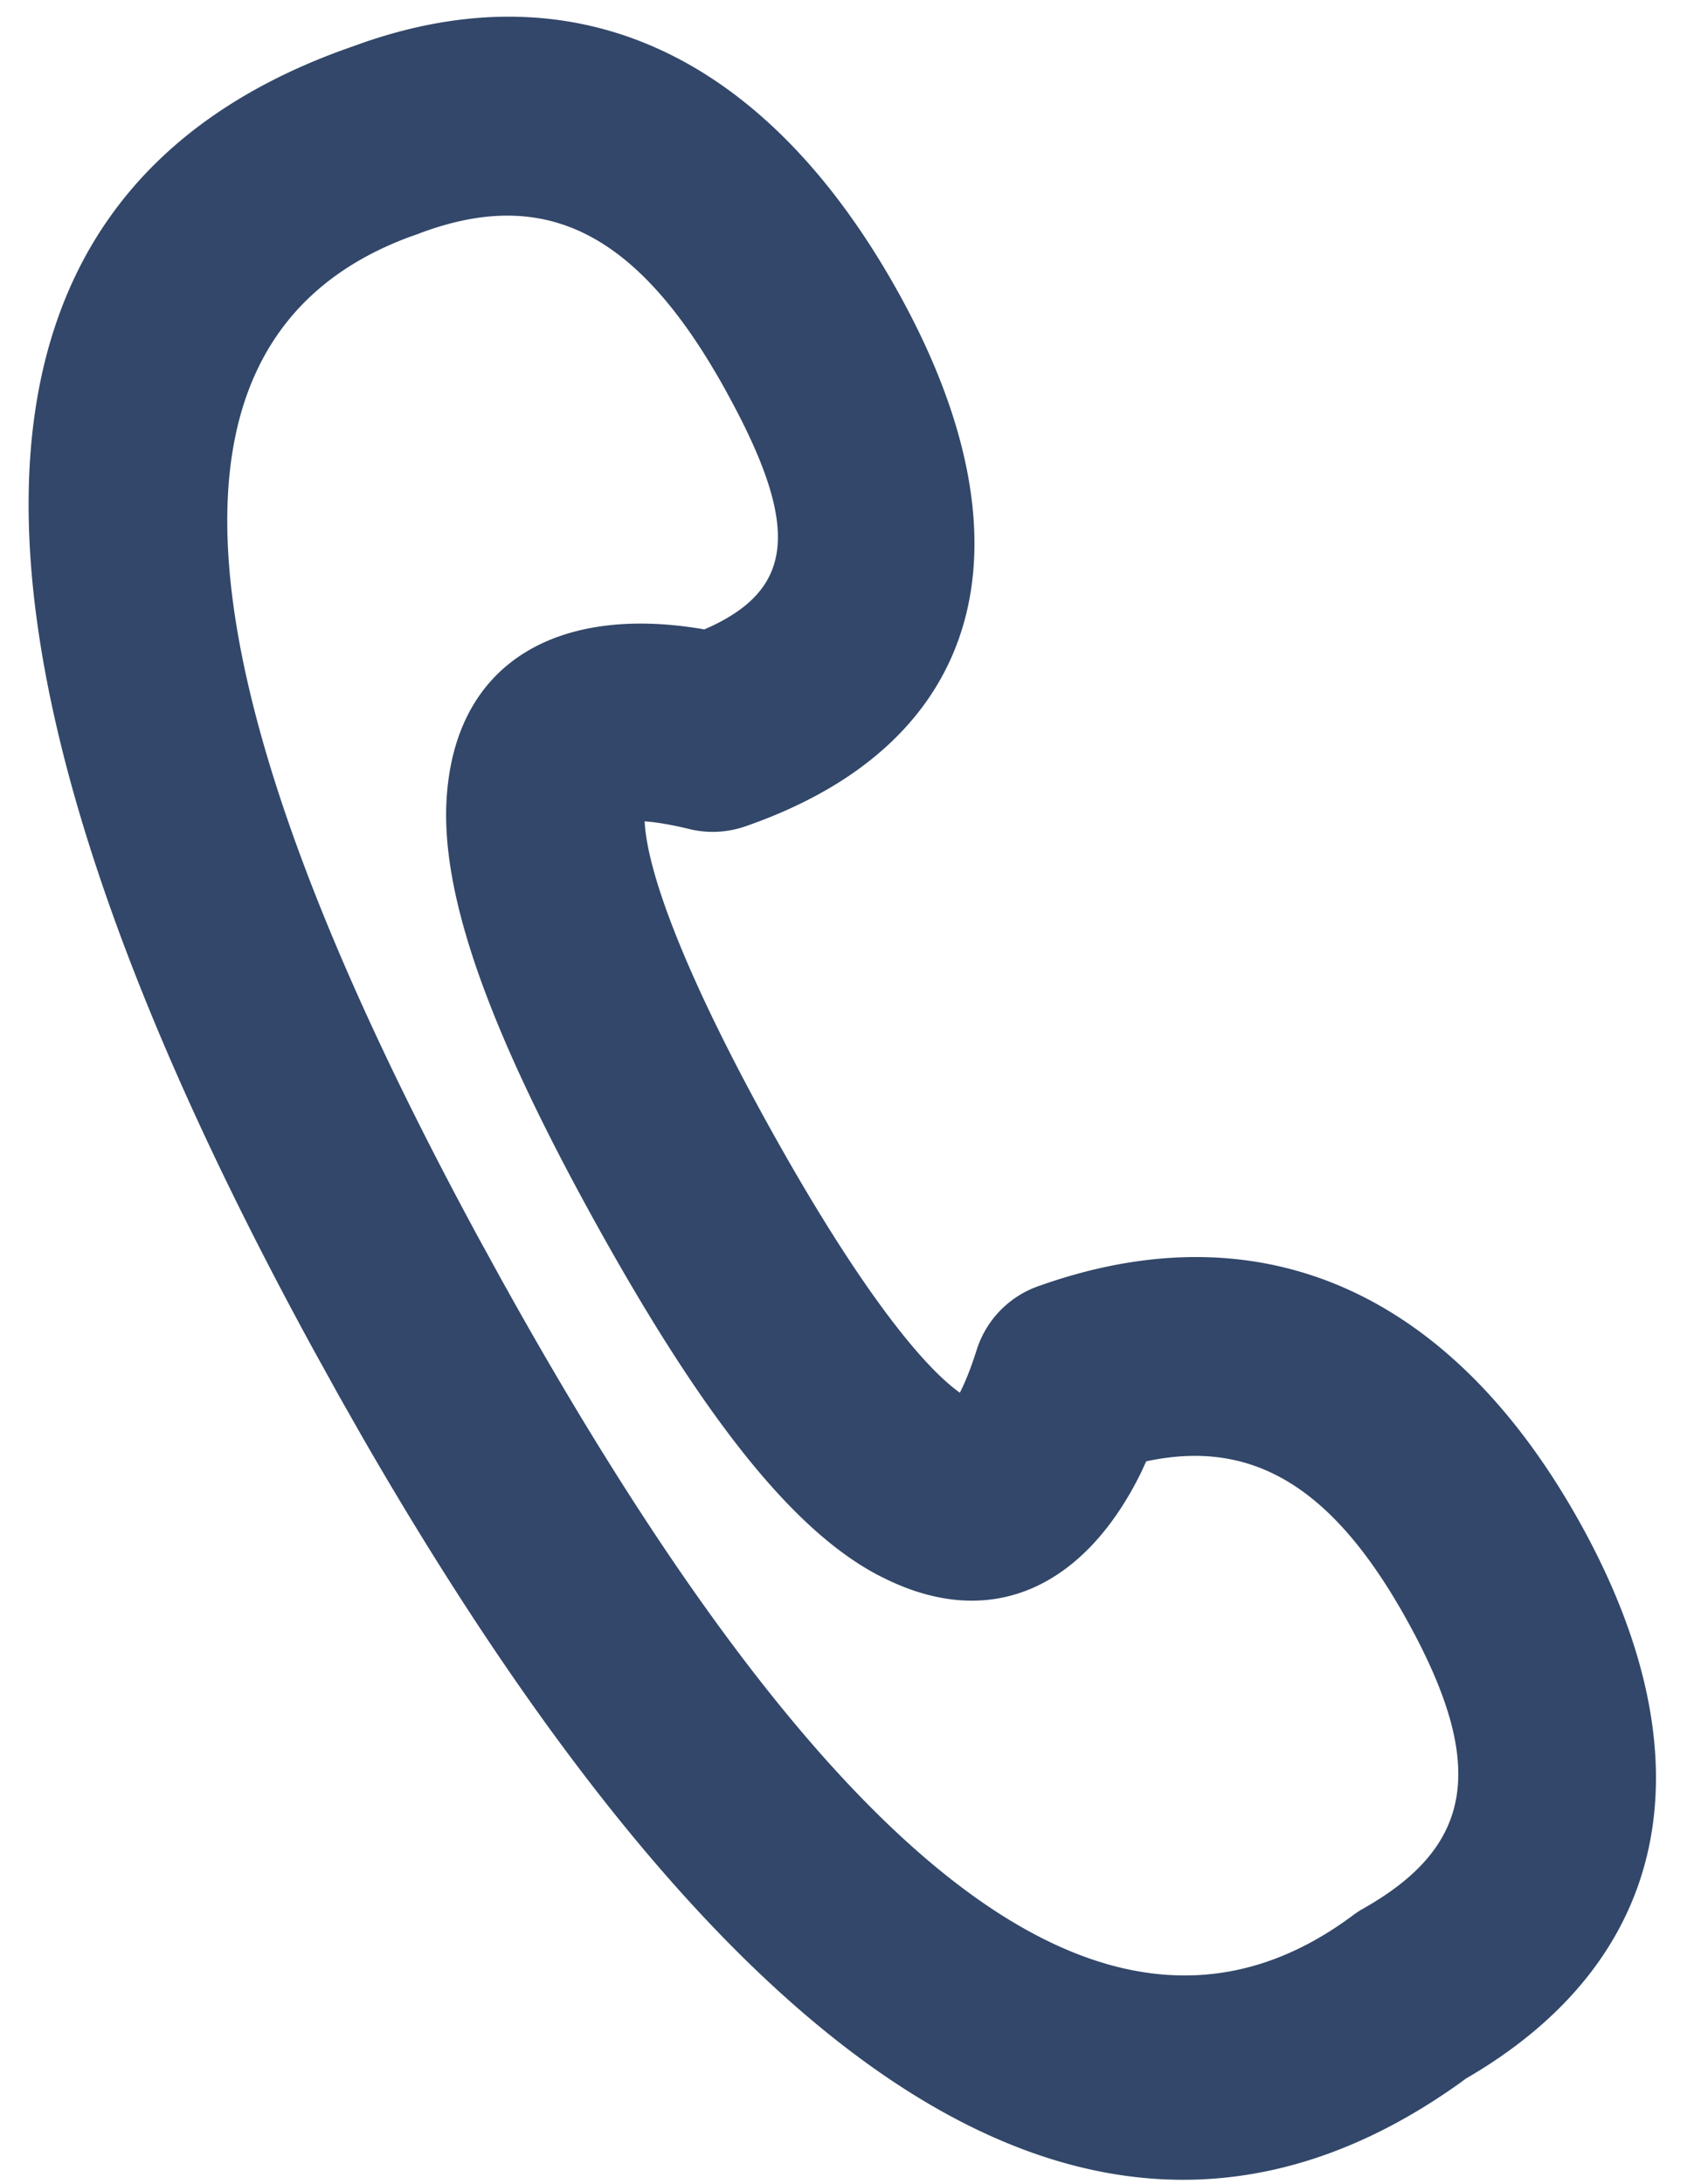<svg xmlns="http://www.w3.org/2000/svg" width="34" height="44"><path d="M6.814 28.088l.478.841c7.636 13.264 15.104 18.06 22.143 13.024l.119-.088-.109.064c4.258-2.41 5.045-6.478 2.412-11.229-2.585-4.662-6.417-6.404-10.94-4.787a2 2 0 00-1.234 1.284l-.055.167c-.09.267-.178.478-.253.632l-.031.06-.065-.049c-.87-.661-2.192-2.453-3.77-5.299l-.179-.325c-1.522-2.79-2.287-4.803-2.338-5.837l.073.006c.2.018.474.063.82.147.373.093.767.075 1.133-.051 4.854-1.68 5.88-5.718 3.097-10.738C15.491 1.177 11.722-.665 7.32.86l-.224.08c-8.63 3-8.497 12.148-.756 26.29l.475.858zm1.64-23.387c2.51-.942 4.383-.062 6.163 3.148l.121.223c1.378 2.564 1.239 3.772-.405 4.546l-.14.062-.038-.008c-2.852-.482-4.965.617-5.152 3.387-.135 1.993.887 4.762 3.008 8.589 2.123 3.83 3.927 6.158 5.688 7.084l.19.094c2.187 1.046 4.014.062 5.107-2.16l.106-.23.014-.001c2.132-.452 3.75.515 5.241 3.205 1.634 2.948 1.324 4.56-.882 5.808a1.8 1.8 0 00-.21.137c-4.614 3.44-10.246-.335-17.19-12.864l-.458-.835C3.21 13.054 3.105 6.709 8.227 4.783l.227-.08z" fill="#324769"/></svg>